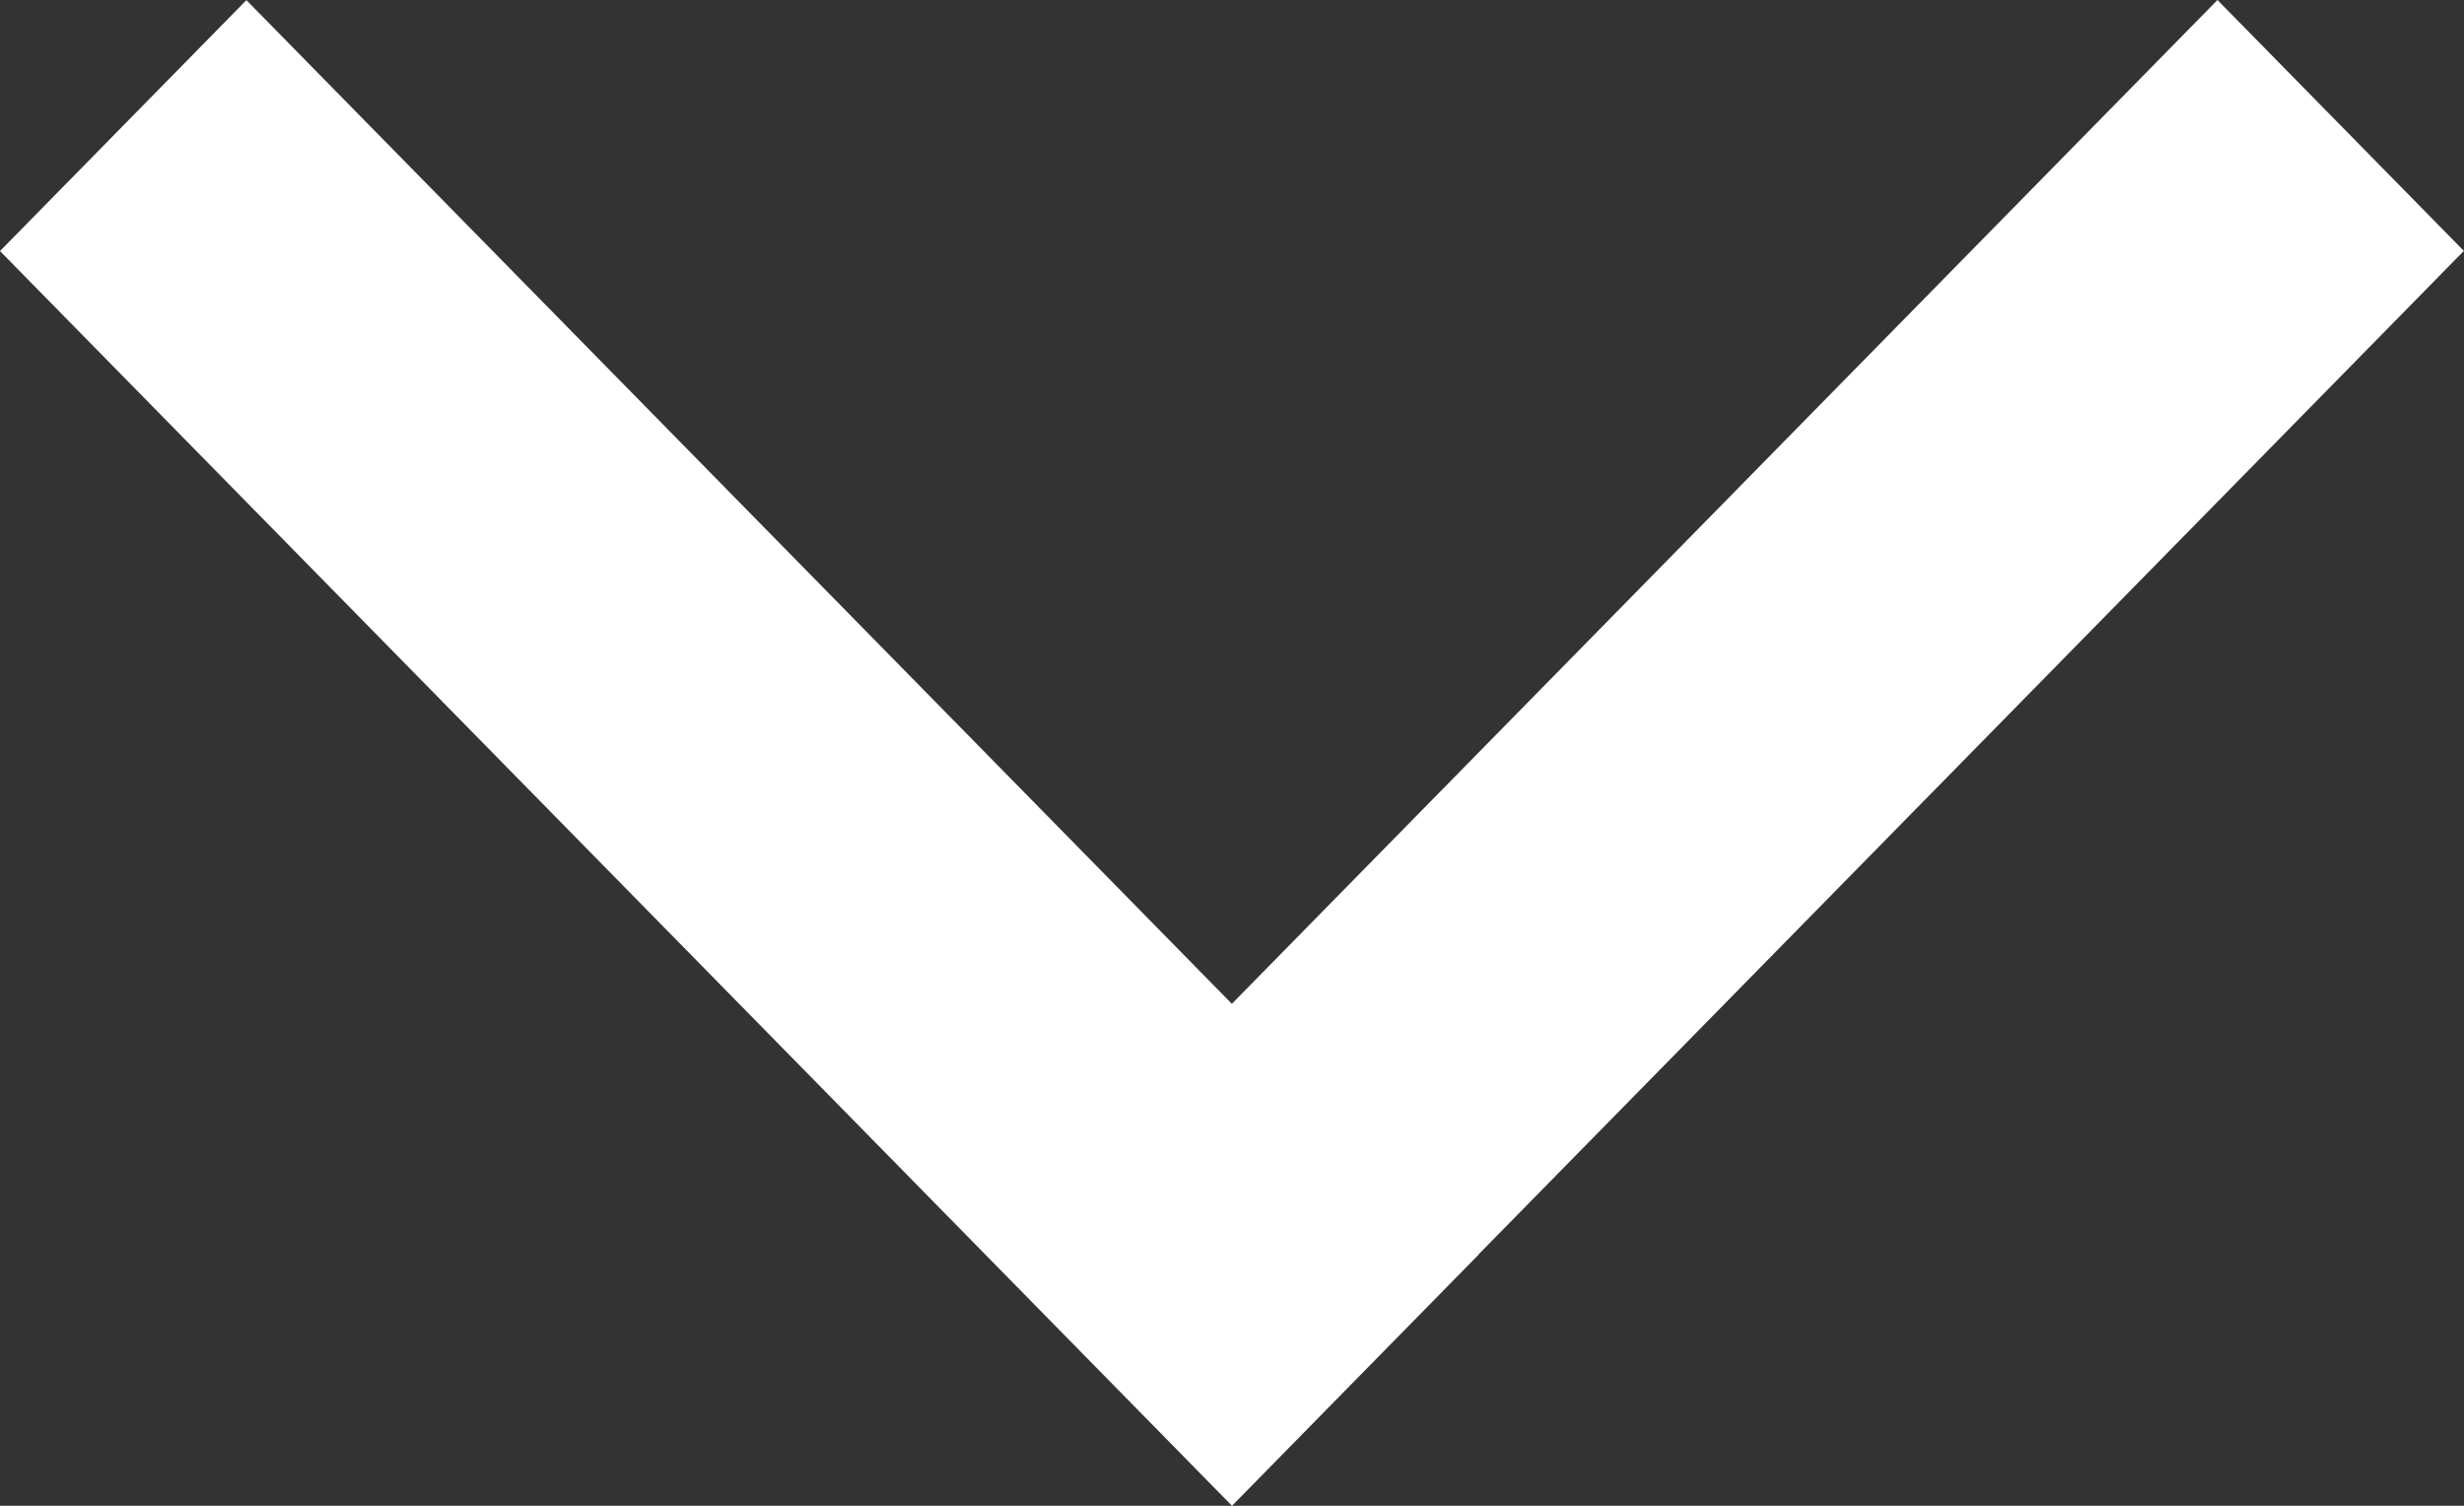 <svg 
 xmlns="http://www.w3.org/2000/svg"
 xmlns:xlink="http://www.w3.org/1999/xlink"
 width="18px" height="11px">
	<rect width="100%" height="100%" fill="#333333" stroke="none"/>
	<path fill-rule="evenodd"  fill="#fff"
	 d="M17.999,1.833 L10.799,9.166 L10.800,9.167 L9.000,11.000 L-0.000,1.834 L1.800,0.001 L8.999,7.333 L16.199,-0.000 L17.999,1.833 Z"/>
</svg>